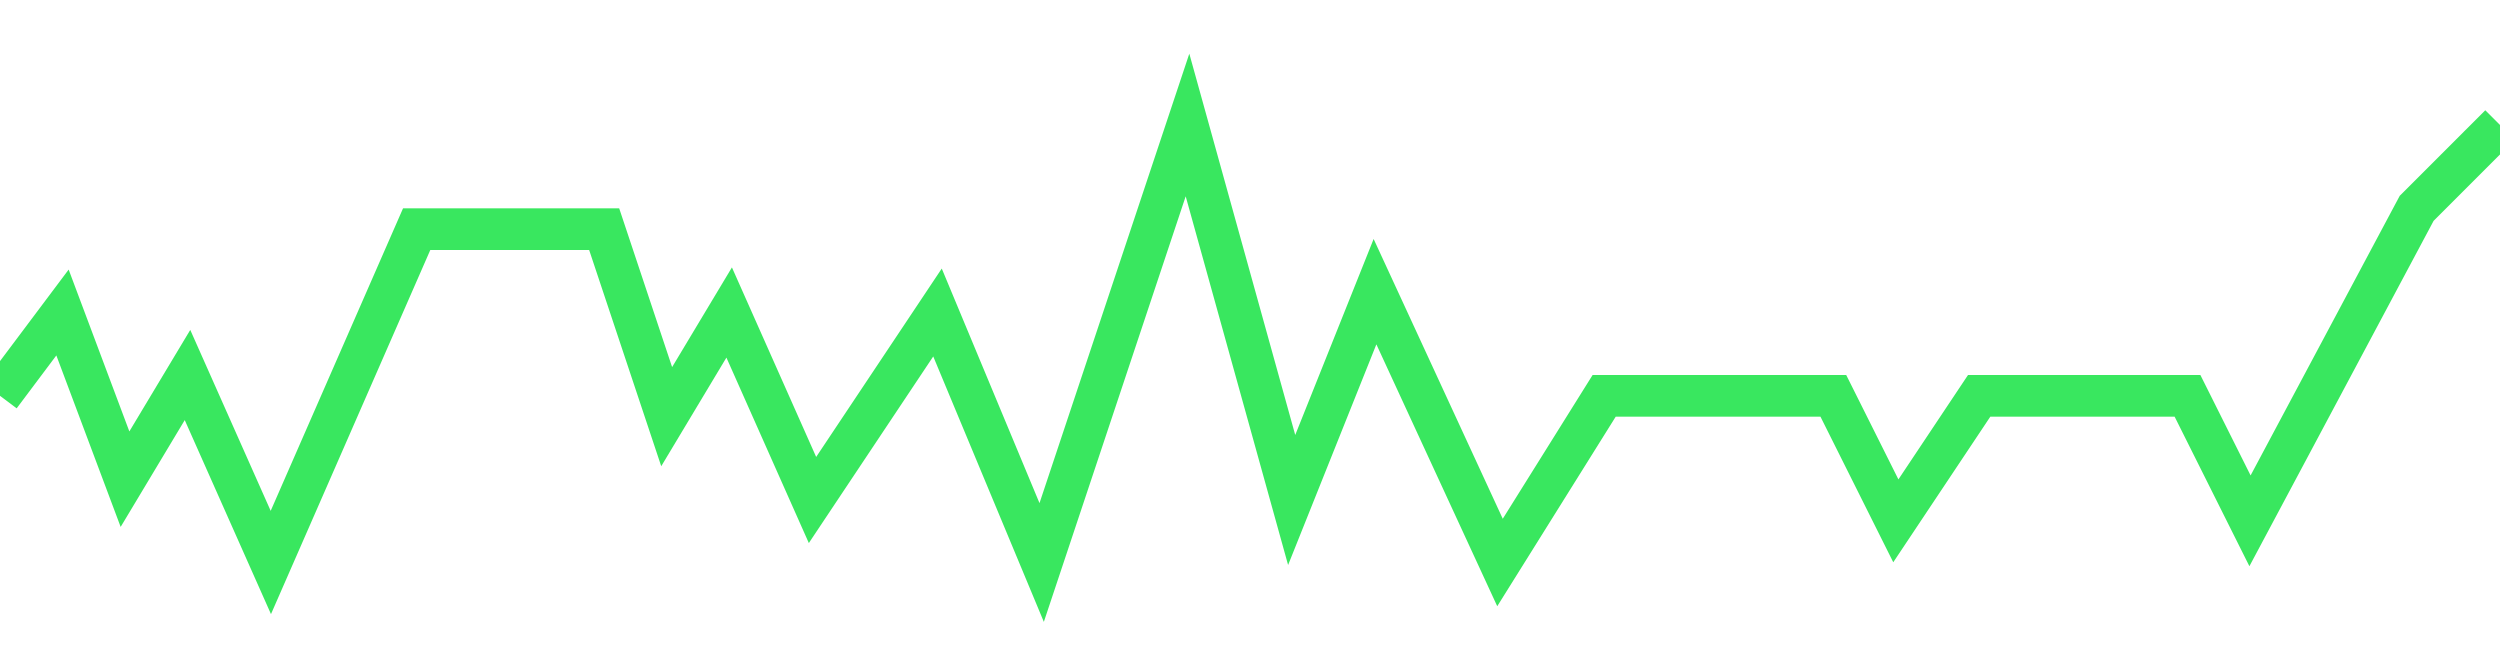 <svg width="60" height="16" viewBox="0 0 60 16" fill="none" xmlns="http://www.w3.org/2000/svg">
<g clip-path="url(#clip0_120_69)">
<path d="M0 9.5L1.5 7.5L3 11.5L4.5 9L6.5 13.5L10 5.5H14.5L16 10L17.5 7.5L19.5 12L22.5 7.5L25 13.5L28.5 3L31 12L33 7L36 13.5L38.5 9.5H44L45.5 12.5L47.5 9.5H52.5L54 12.5L58 5L60 3" stroke="#39E75F"/>
</g>
<defs>
<clipPath id="clip0_120_69">
<rect width="60" height="16" fill="white"/>
</clipPath>
</defs>
</svg>
